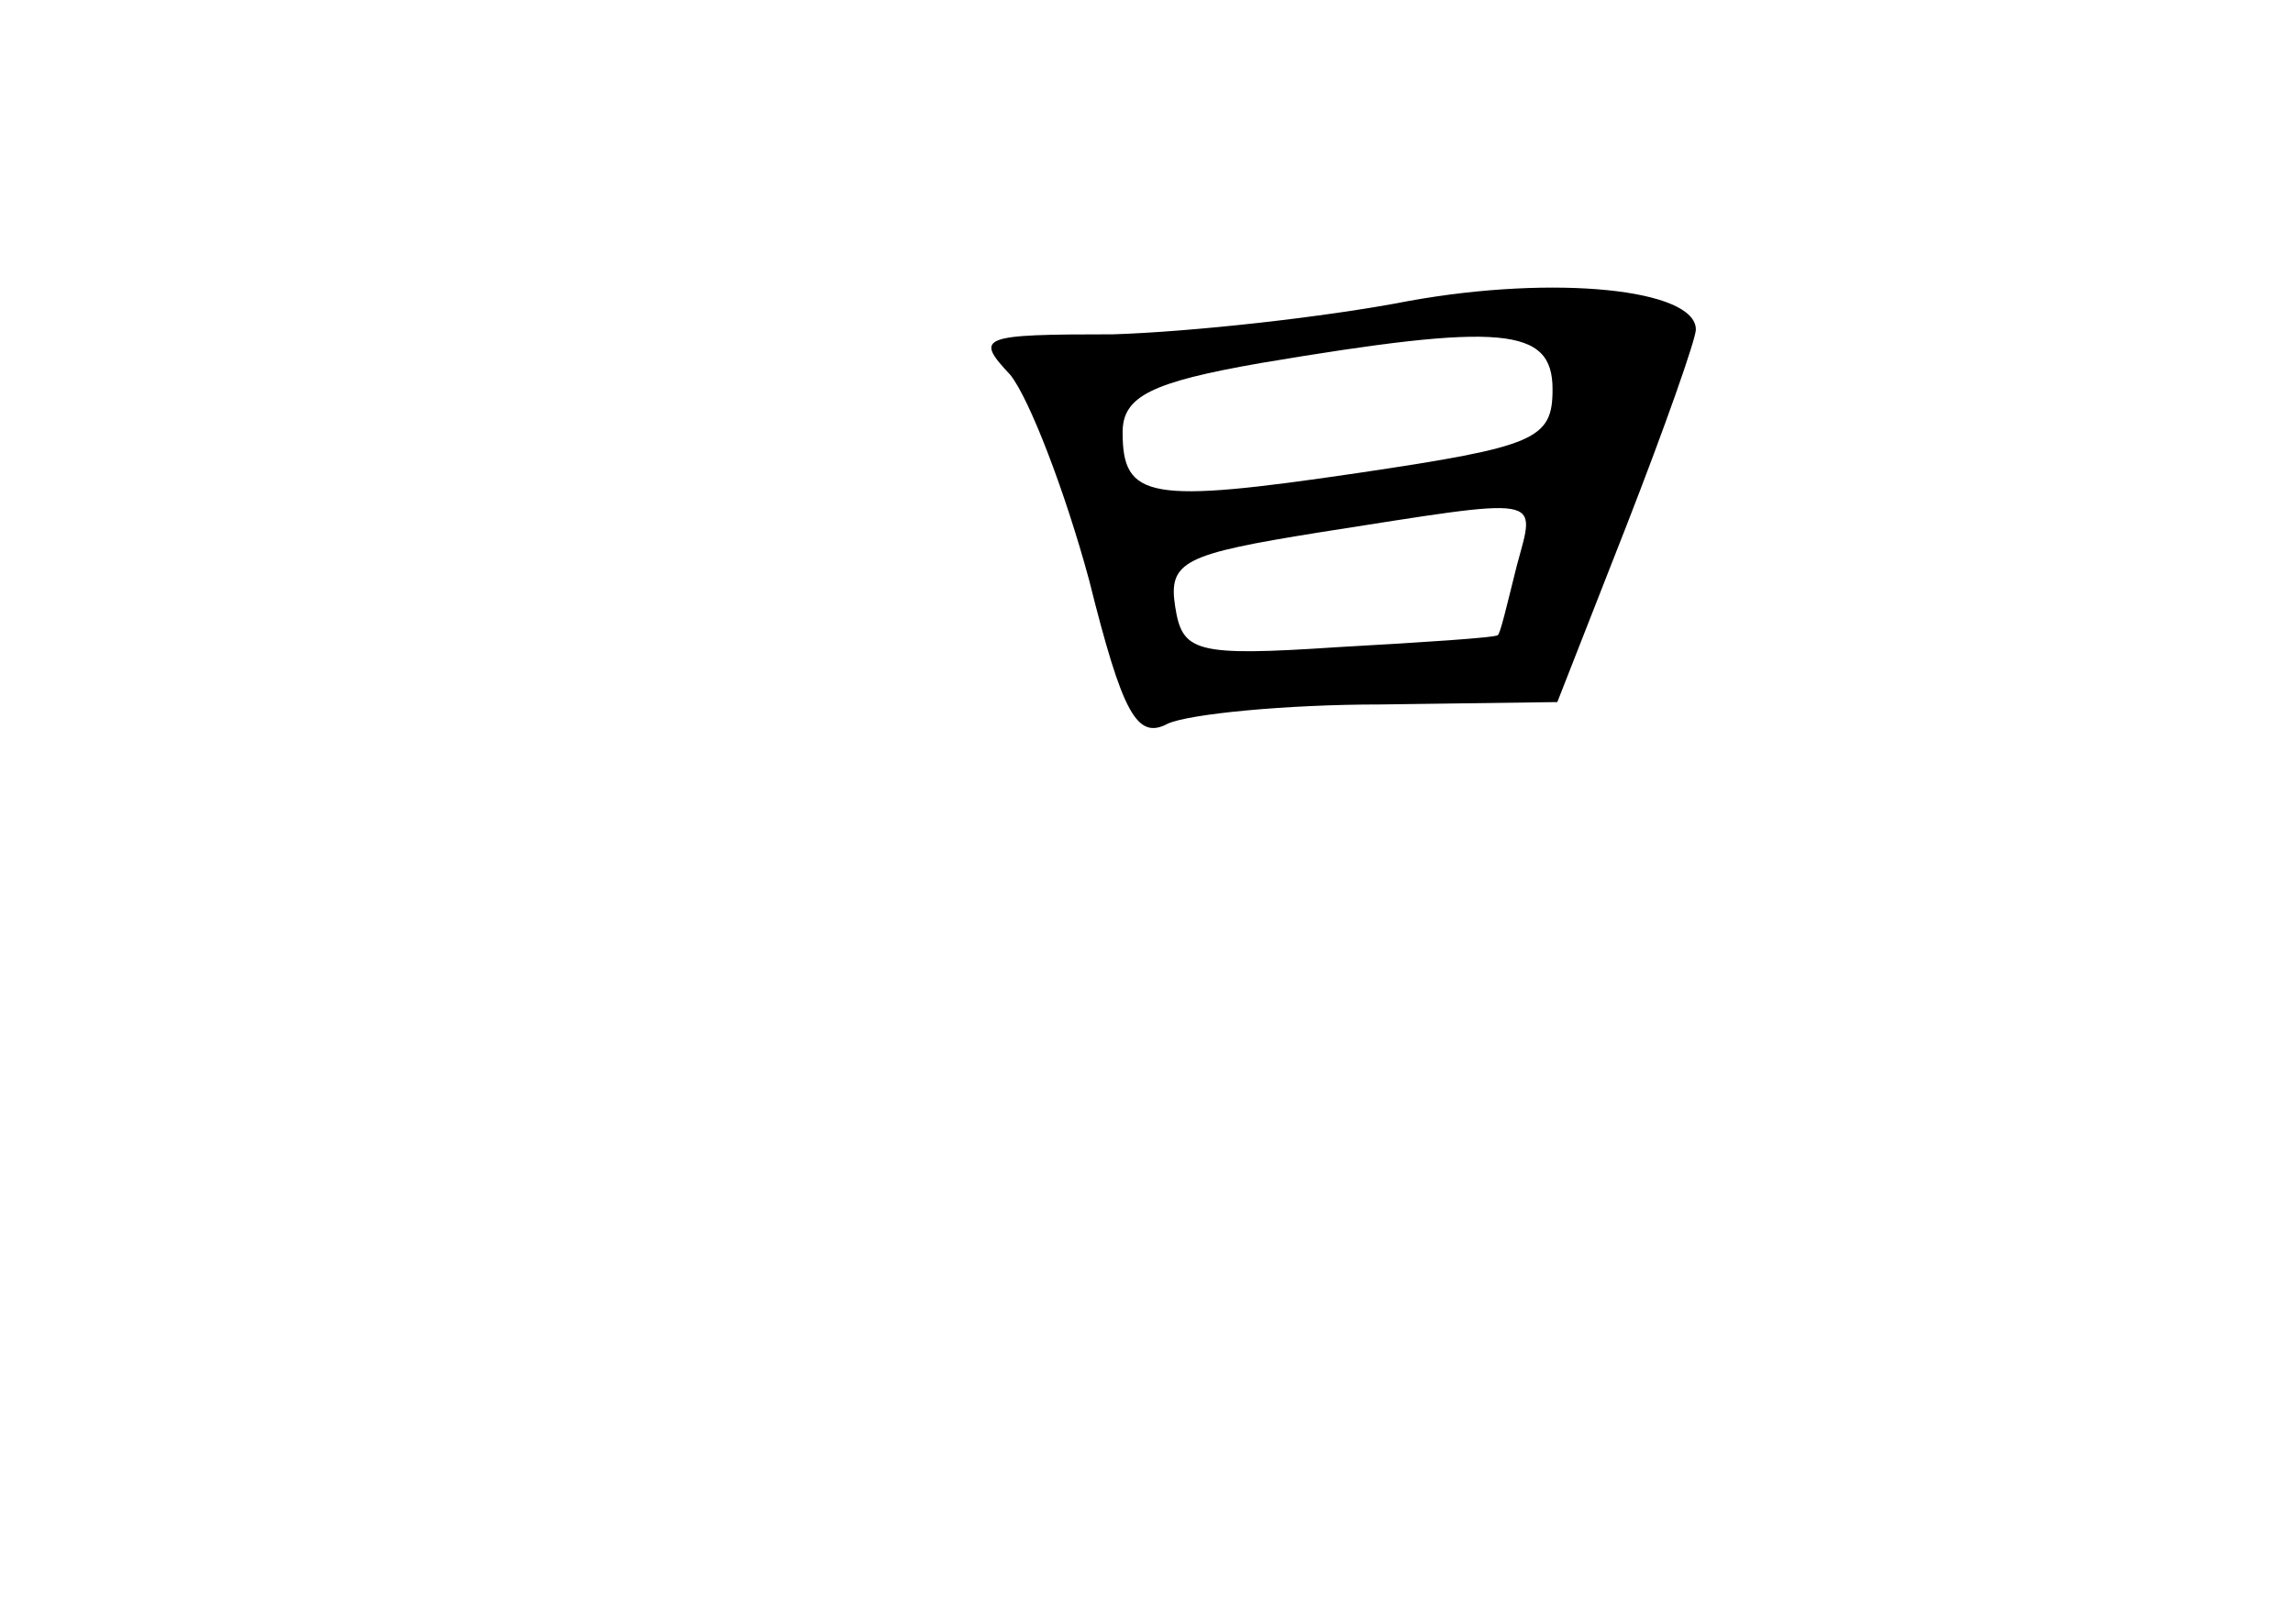 <?xml version="1.0" standalone="no"?>
<!DOCTYPE svg PUBLIC "-//W3C//DTD SVG 20010904//EN"
 "http://www.w3.org/TR/2001/REC-SVG-20010904/DTD/svg10.dtd">
<svg version="1.0" xmlns="http://www.w3.org/2000/svg"
 width="96pt" height="68pt" viewBox="0 0 96 68"
 preserveAspectRatio="xMidYMid meet">
<g transform="translate(0,68) scale(0.1,-0.1)"
fill="#000000" stroke="none">
<path d="M590 554 c-36 -7 -92 -13 -124 -14 -56 0 -58 -1 -43 -17 8 -10 23
-49 33 -86 14 -56 20 -67 33 -60 9 4 49 8 89 8 l74 1 29 74 c16 41 29 78 29
82 0 17 -59 23 -120 12z m60 -37 c0 -21 -7 -24 -81 -35 -88 -13 -99 -11 -99
17 0 15 12 21 58 29 101 17 122 15 122 -11z m-15 -74 c-4 -16 -7 -29 -8 -29
-1 -1 -31 -3 -67 -5 -60 -4 -65 -2 -68 17 -3 19 4 22 60 31 96 15 91 16 83
-14z"/>
</g>
</svg>
